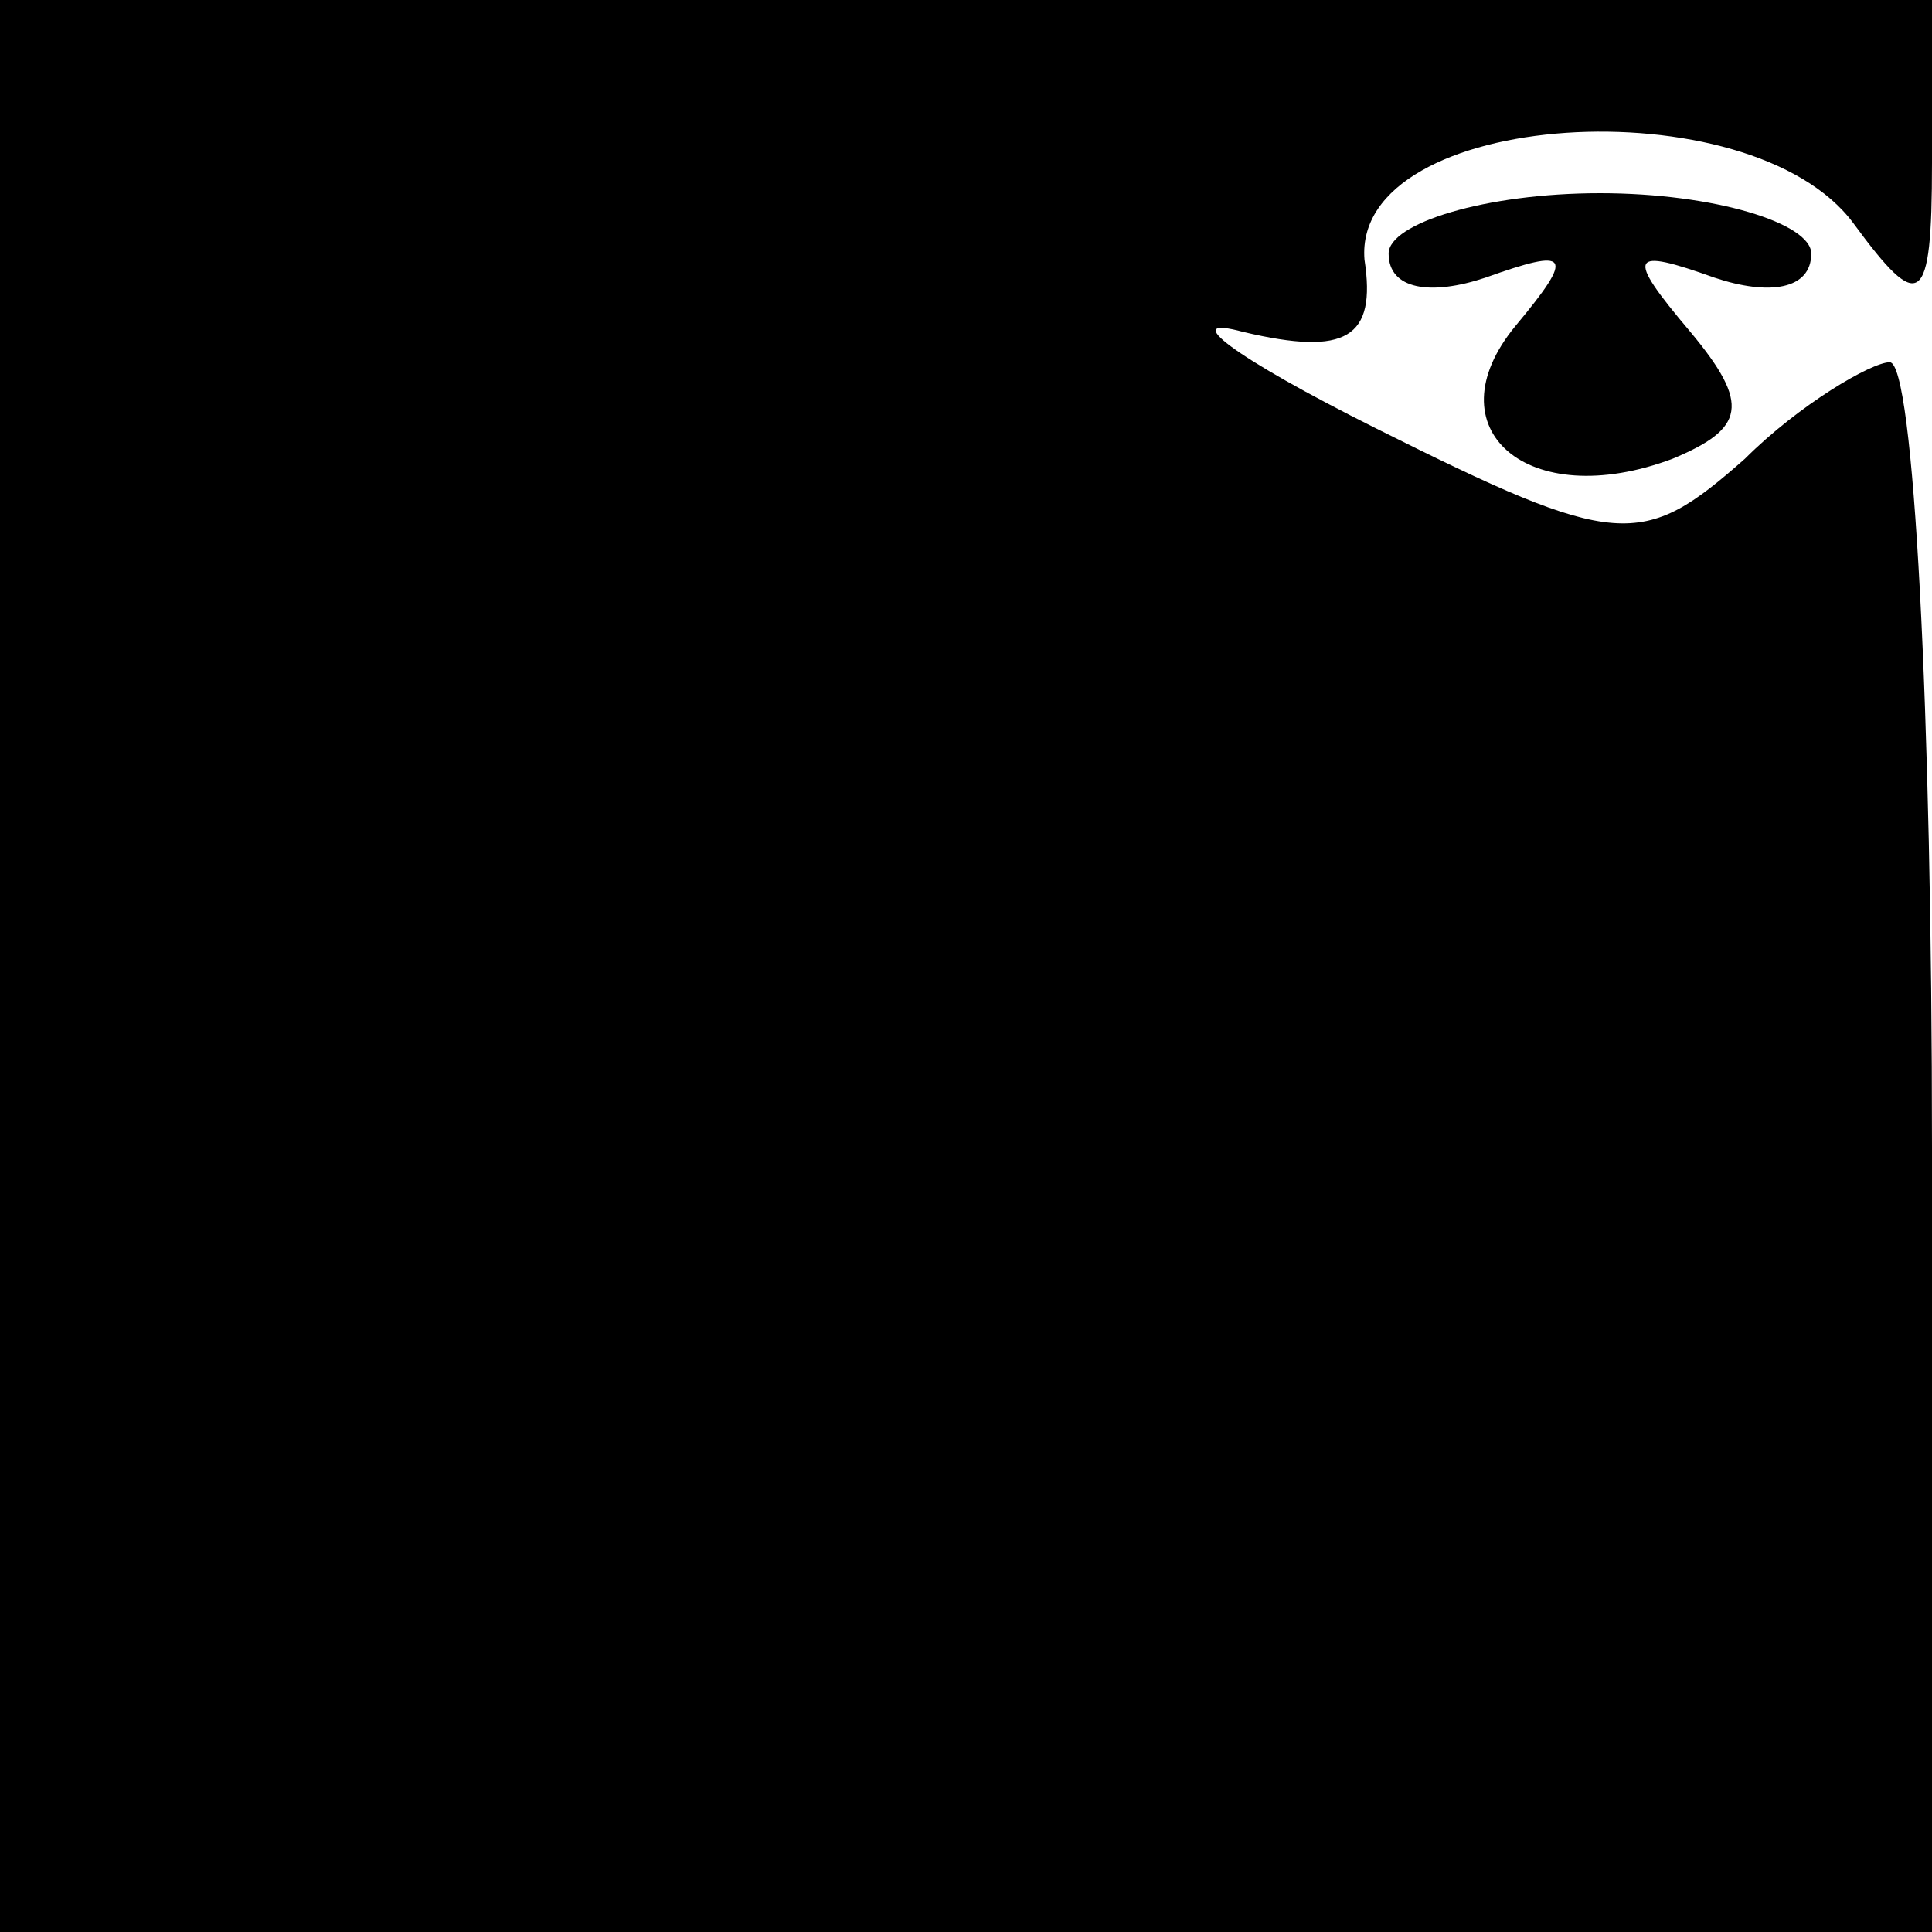 <?xml version="1.0" standalone="no"?>
<!DOCTYPE svg PUBLIC "-//W3C//DTD SVG 20010904//EN"
 "http://www.w3.org/TR/2001/REC-SVG-20010904/DTD/svg10.dtd">
<svg version="1.0" xmlns="http://www.w3.org/2000/svg"
 width="32pt" height="32pt" viewBox="0 0 32 32"
 preserveAspectRatio="xMidYMid meet">
<g transform="translate(0,32) scale(0.1,-0.1)"
fill="#000000" stroke="none">
<path fill="#000000" stroke="none" d="M0 160 l0 -160 160 0 160 0 0 130 c0
72 -3 130 -7 130 -3 0 -15 -7 -24 -16 -17 -15 -21 -15 -61 5 -24 12 -33 19
-22 16 17 -4 22 -1 20 12 -2 25 64 29 81 6 11 -15 13 -14 13 10 l0 27 -160 0
-160 0 0 -160z"/>
<path fill="#000000" stroke="none" d="M230 278 c0 -6 7 -7 16 -4 14 5 15 4 5
-8 -14 -17 2 -31 26 -22 12 5 13 9 3 21 -11 13 -10 14 4 9 9 -3 16 -2 16 4 0
5 -16 10 -35 10 -19 0 -35 -5 -35 -10z"/>
</g>
</svg>
